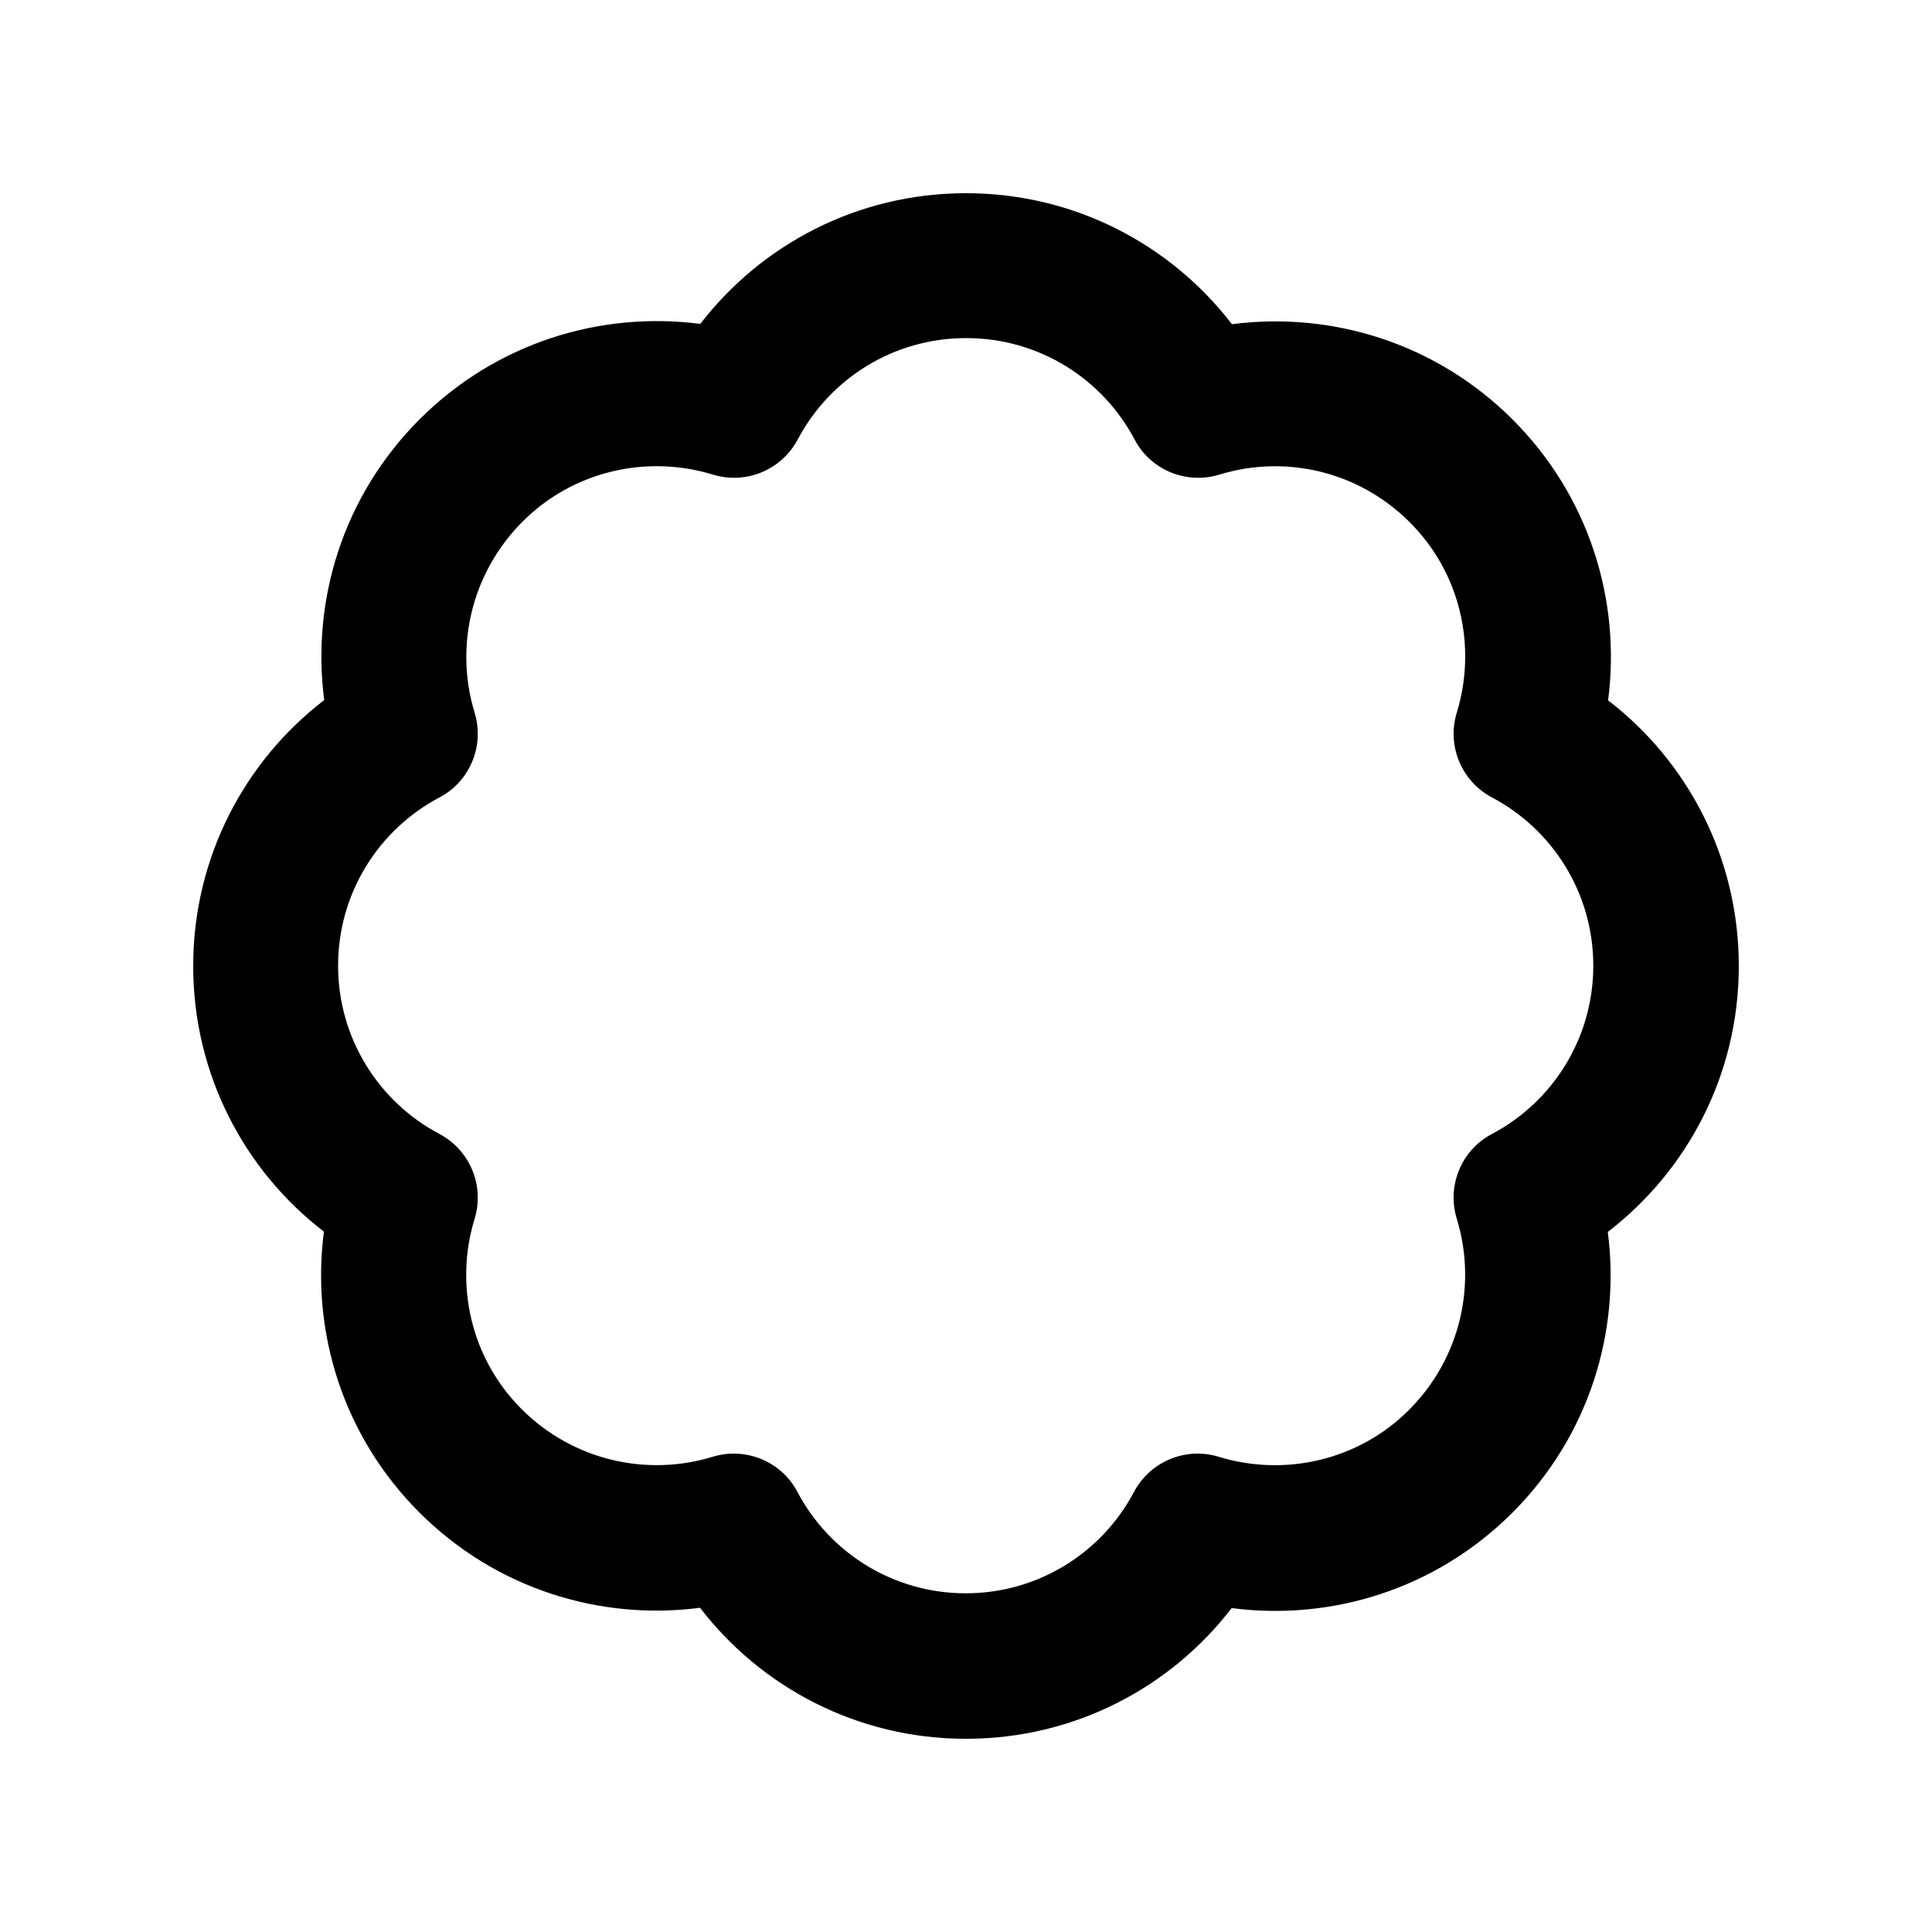 <svg xmlns="http://www.w3.org/2000/svg" viewBox="0 0 640 640"><!--! Font Awesome Pro 7.1.0 by @fontawesome - https://fontawesome.com License - https://fontawesome.com/license (Commercial License) Copyright 2025 Fonticons, Inc. --><path fill="currentColor" d="M320 112C295.9 112 274.9 125.5 264.3 145.5C258.9 155.7 247.1 160.6 236.1 157.2C214.5 150.6 190 155.8 173 172.9C156 190 150.6 214.4 157.2 236C160.6 247 155.7 258.9 145.5 264.2C125.5 274.8 112 295.8 112 319.9C112 344 125.5 365 145.5 375.6C155.7 381 160.6 392.8 157.2 403.8C150.6 425.4 155.8 449.9 172.9 466.9C190 483.9 214.4 489.2 236 482.6C247 479.2 258.9 484.1 264.2 494.3C274.8 514.3 295.8 527.8 319.9 527.8C344 527.8 365 514.3 375.6 494.3C381 484.1 392.8 479.2 403.8 482.6C425.4 489.2 449.9 484 466.9 466.9C483.9 449.8 489.2 425.4 482.6 403.8C479.2 392.8 484.1 380.9 494.3 375.6C514.3 365 527.8 344 527.8 319.9C527.8 295.8 514.3 274.8 494.3 264.2C484.1 258.8 479.2 247 482.6 236C489.2 214.4 484 189.9 466.9 172.9C449.8 155.9 425.6 150.6 404 157.2C393 160.6 381.1 155.7 375.8 145.5C365.2 125.5 344.2 112 320.1 112zM231.9 107.4C252.2 81 284.1 64 320 64C355.9 64 387.8 81 408.1 107.4C441.1 103.1 475.7 113.6 501.1 139C526.5 164.4 537 199 532.7 232C559 252.2 576 284.1 576 320C576 355.9 559 387.8 532.6 408.1C536.9 441.1 526.4 475.7 501 501.1C475.6 526.5 441 537 408 532.7C387.8 559 355.9 576 320 576C284.1 576 252.2 559 231.9 532.6C198.9 536.9 164.3 526.4 138.9 501C113.5 475.6 103 441 107.3 408C81 387.8 64 355.9 64 320C64 284.1 81 252.2 107.4 231.9C103.1 198.9 113.6 164.3 139 138.9C164.4 113.5 199 103 232 107.3z"/></svg>